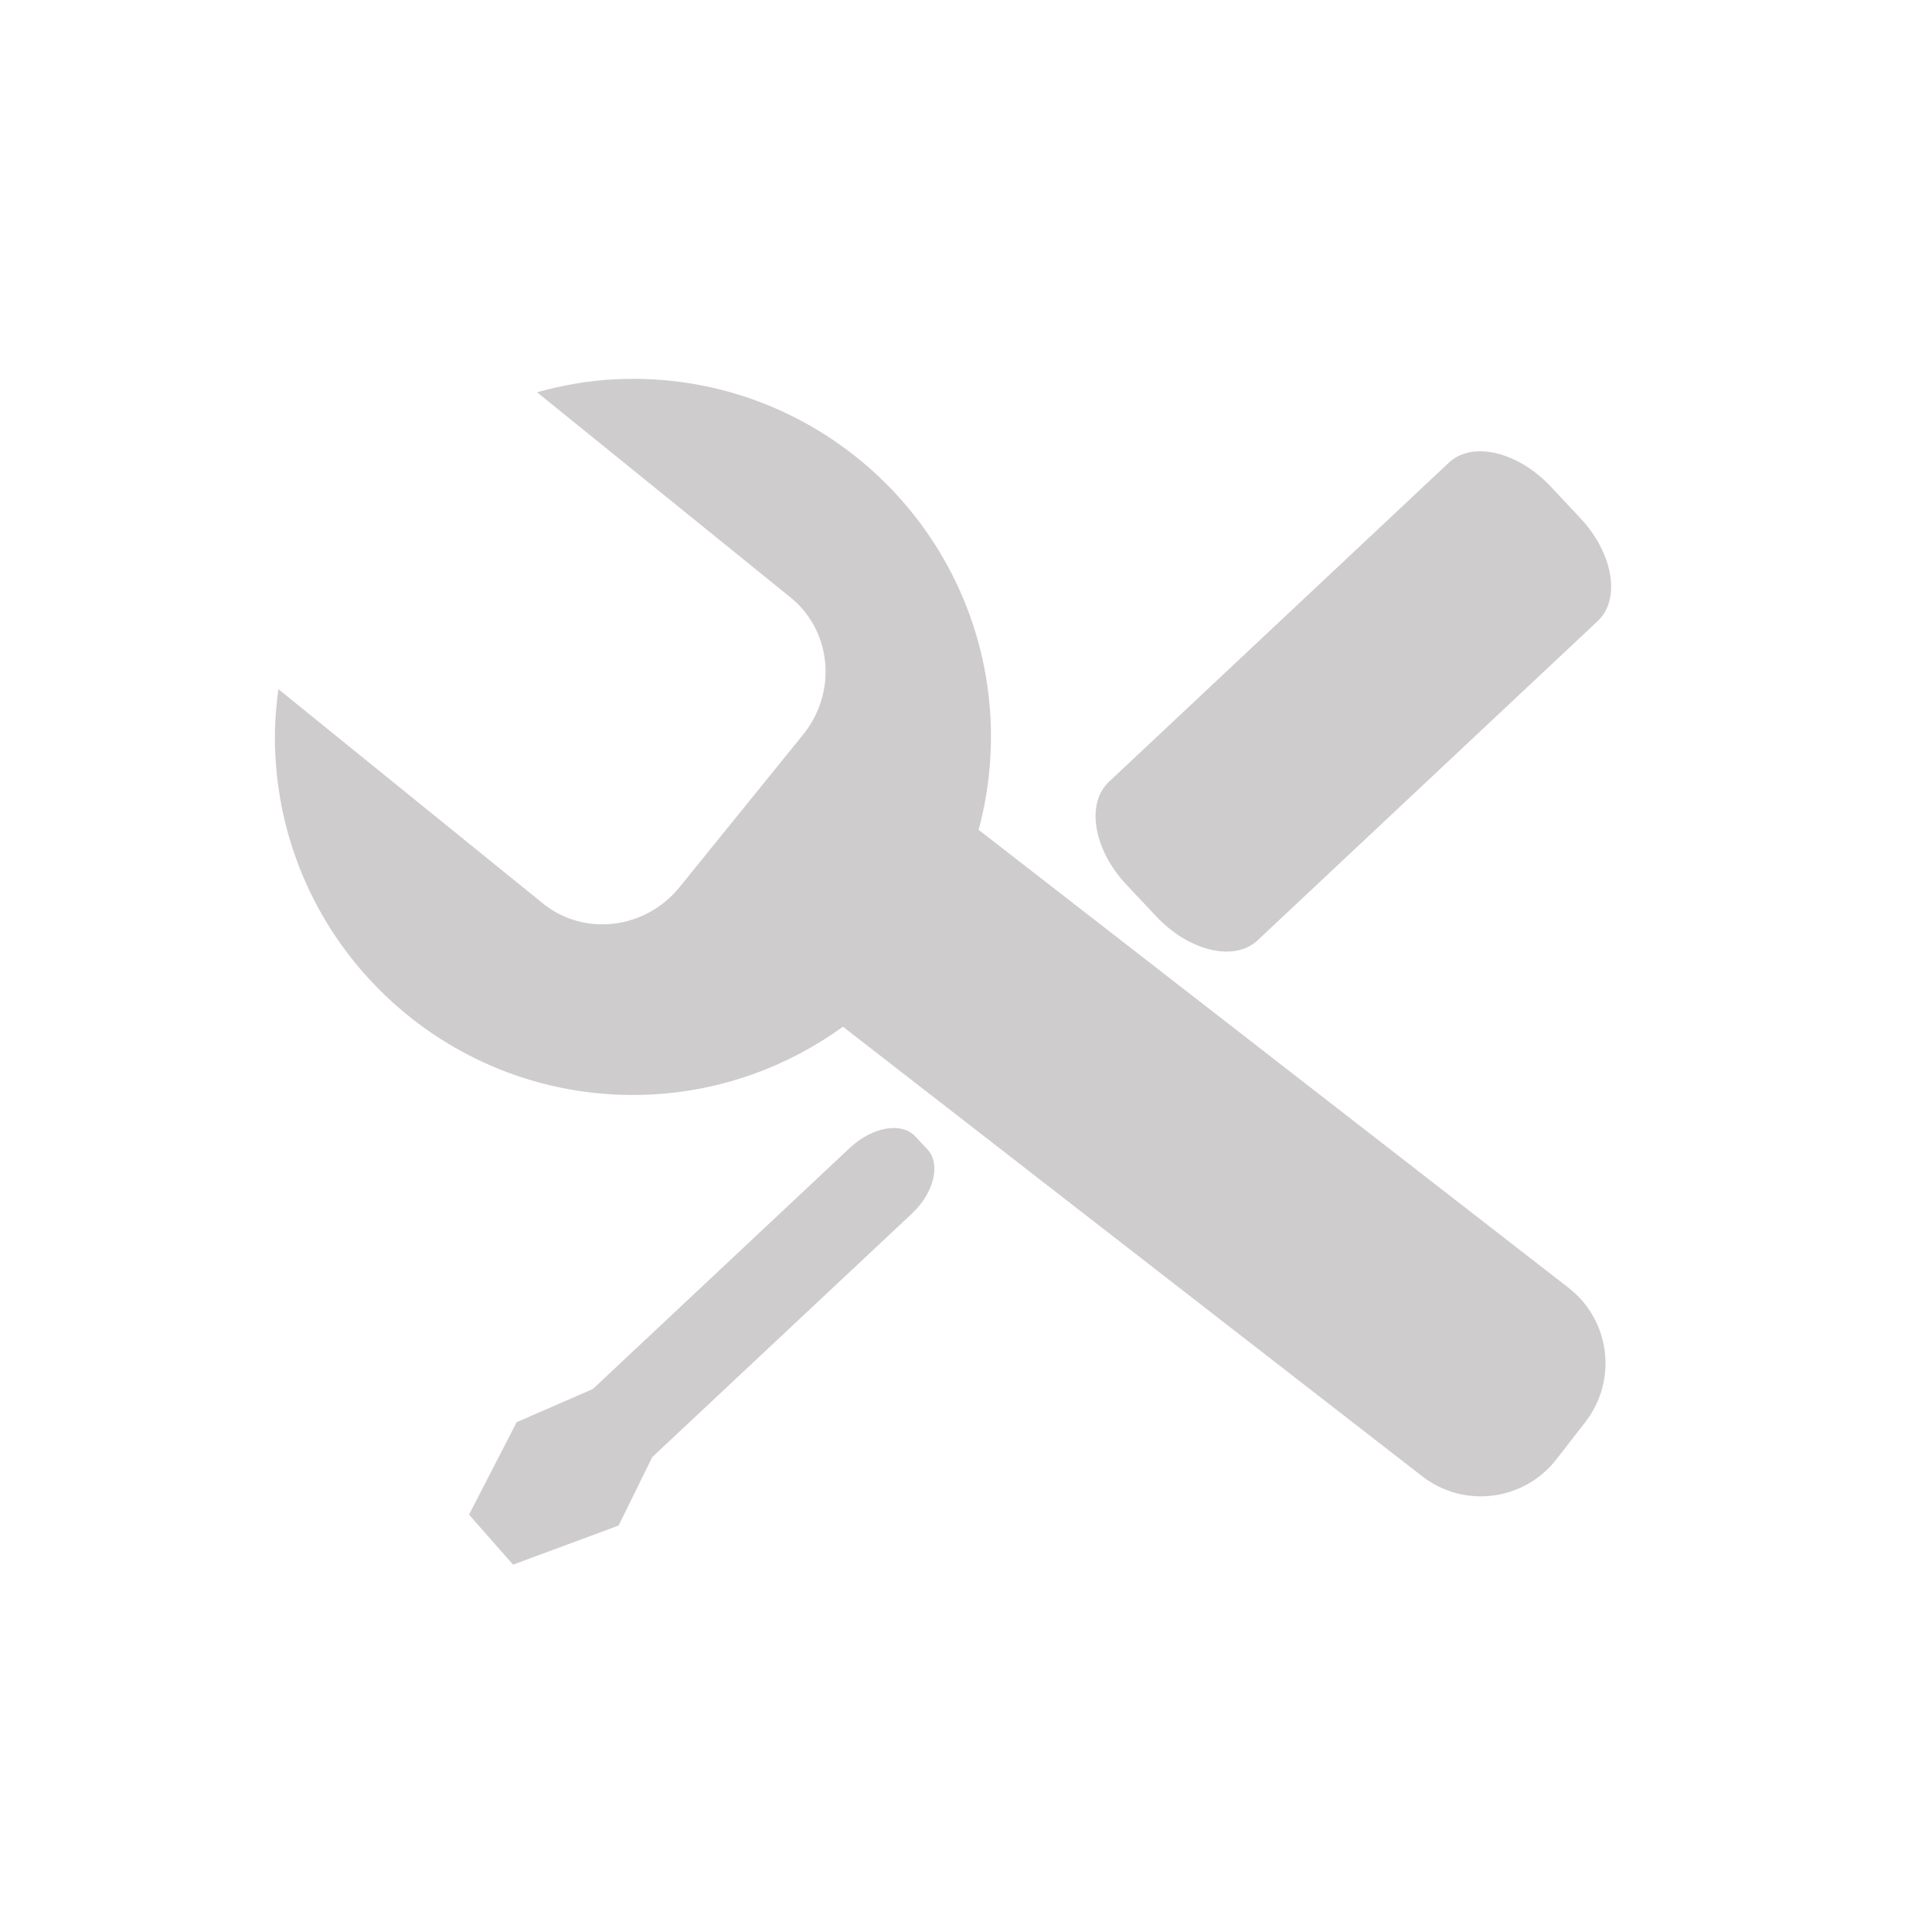 <?xml version="1.0" encoding="UTF-8" standalone="no"?>
<!-- Created with Inkscape (http://www.inkscape.org/) -->

<svg
   xmlns:dc="http://purl.org/dc/elements/1.1/"
   xmlns:cc="http://creativecommons.org/ns#"
   xmlns:rdf="http://www.w3.org/1999/02/22-rdf-syntax-ns#"
   xmlns:svg="http://www.w3.org/2000/svg"
   xmlns="http://www.w3.org/2000/svg"
   xmlns:sodipodi="http://sodipodi.sourceforge.net/DTD/sodipodi-0.dtd"
   xmlns:inkscape="http://www.inkscape.org/namespaces/inkscape"
   width="48px"
   height="48px"
   id="svg28083"
   version="1.1"
   inkscape:version="0.48.4 r9939"
   sodipodi:docname="outils.svg">
  <defs
     id="defs28085" />
  <sodipodi:namedview
     id="base"
     pagecolor="#ffffff"
     bordercolor="#666666"
     borderopacity="1.0"
     inkscape:pageopacity="0.0"
     inkscape:pageshadow="2"
     inkscape:zoom="7"
     inkscape:cx="32.318076"
     inkscape:cy="24"
     inkscape:current-layer="layer1"
     showgrid="true"
     inkscape:grid-bbox="true"
     inkscape:document-units="px"
     inkscape:window-width="651"
     inkscape:window-height="653"
     inkscape:window-x="1269"
     inkscape:window-y="273"
     inkscape:window-maximized="0" />
  <g
     id="layer1"
     inkscape:label="Layer 1"
     inkscape:groupmode="layer">
    <g
       id="g2988">
      <g
         style="fill:#cfcccd"
         id="g14187"
         transform="matrix(1.25,0,0,-1.25,28.721,22.761)">
        <path
           d="M 0,0 C 0.652,-0.699 1.561,-0.914 2.02,-0.48 L 8.781,5.867 C 9.242,6.299 9.086,7.216 8.432,7.912 L 7.846,8.537 C 7.191,9.234 6.287,9.447 5.824,9.016 L -0.936,2.67 C -1.398,2.237 -1.242,1.32 -0.588,0.624 L 0,0 z"
           style="fill:#cfcccd;fill-opacity:1;fill-rule:nonzero;stroke:none"
           id="path14189"
           inkscape:connector-curvature="0" />
      </g>
      <g
         style="fill:#cfcccd"
         id="g14191"
         transform="matrix(1.25,0,0,-1.25,24.314,20.617)">
        <path
           d="M 0,0 C 0.186,0.692 0.271,1.425 0.238,2.18 0.053,6.105 -3.277,9.14 -7.203,8.956 -7.748,8.931 -8.273,8.838 -8.777,8.697 L -3.734,4.615 C -2.92,3.953 -2.807,2.734 -3.488,1.894 L -5.945,-1.14 C -6.627,-1.98 -7.84,-2.125 -8.658,-1.465 l -5.26,4.261 c -0.057,-0.419 -0.084,-0.847 -0.062,-1.282 0.183,-3.925 3.515,-6.959 7.441,-6.776 1.437,0.068 2.756,0.563 3.842,1.349 l 11.511,-8.934 c 0.831,-0.646 2.024,-0.493 2.67,0.336 l 0.575,0.74 c 0.644,0.831 0.496,2.026 -0.336,2.67 L 0,0 z"
           style="fill:#cfcccd;fill-opacity:1;fill-rule:nonzero;stroke:none"
           id="path14193"
           inkscape:connector-curvature="0" />
      </g>
      <g
         style="fill:#cfcccd"
         id="g14195"
         transform="matrix(1.25,0,0,-1.25,22.737,28.232)">
        <path
           d="m 0,0 c -0.271,0.292 -0.854,0.187 -1.297,-0.228 l -5.109,-4.794 -1.514,-0.659 -0.947,-1.838 0.875,-0.994 2.097,0.777 0.666,1.353 -0.001,0.003 5.164,4.843 c 0.443,0.416 0.58,0.99 0.308,1.279 L 0,0 z"
           style="fill:#cfcccd;fill-opacity:1;fill-rule:nonzero;stroke:none"
           id="path14197"
           inkscape:connector-curvature="0" />
      </g>
    </g>
  </g>
</svg>
